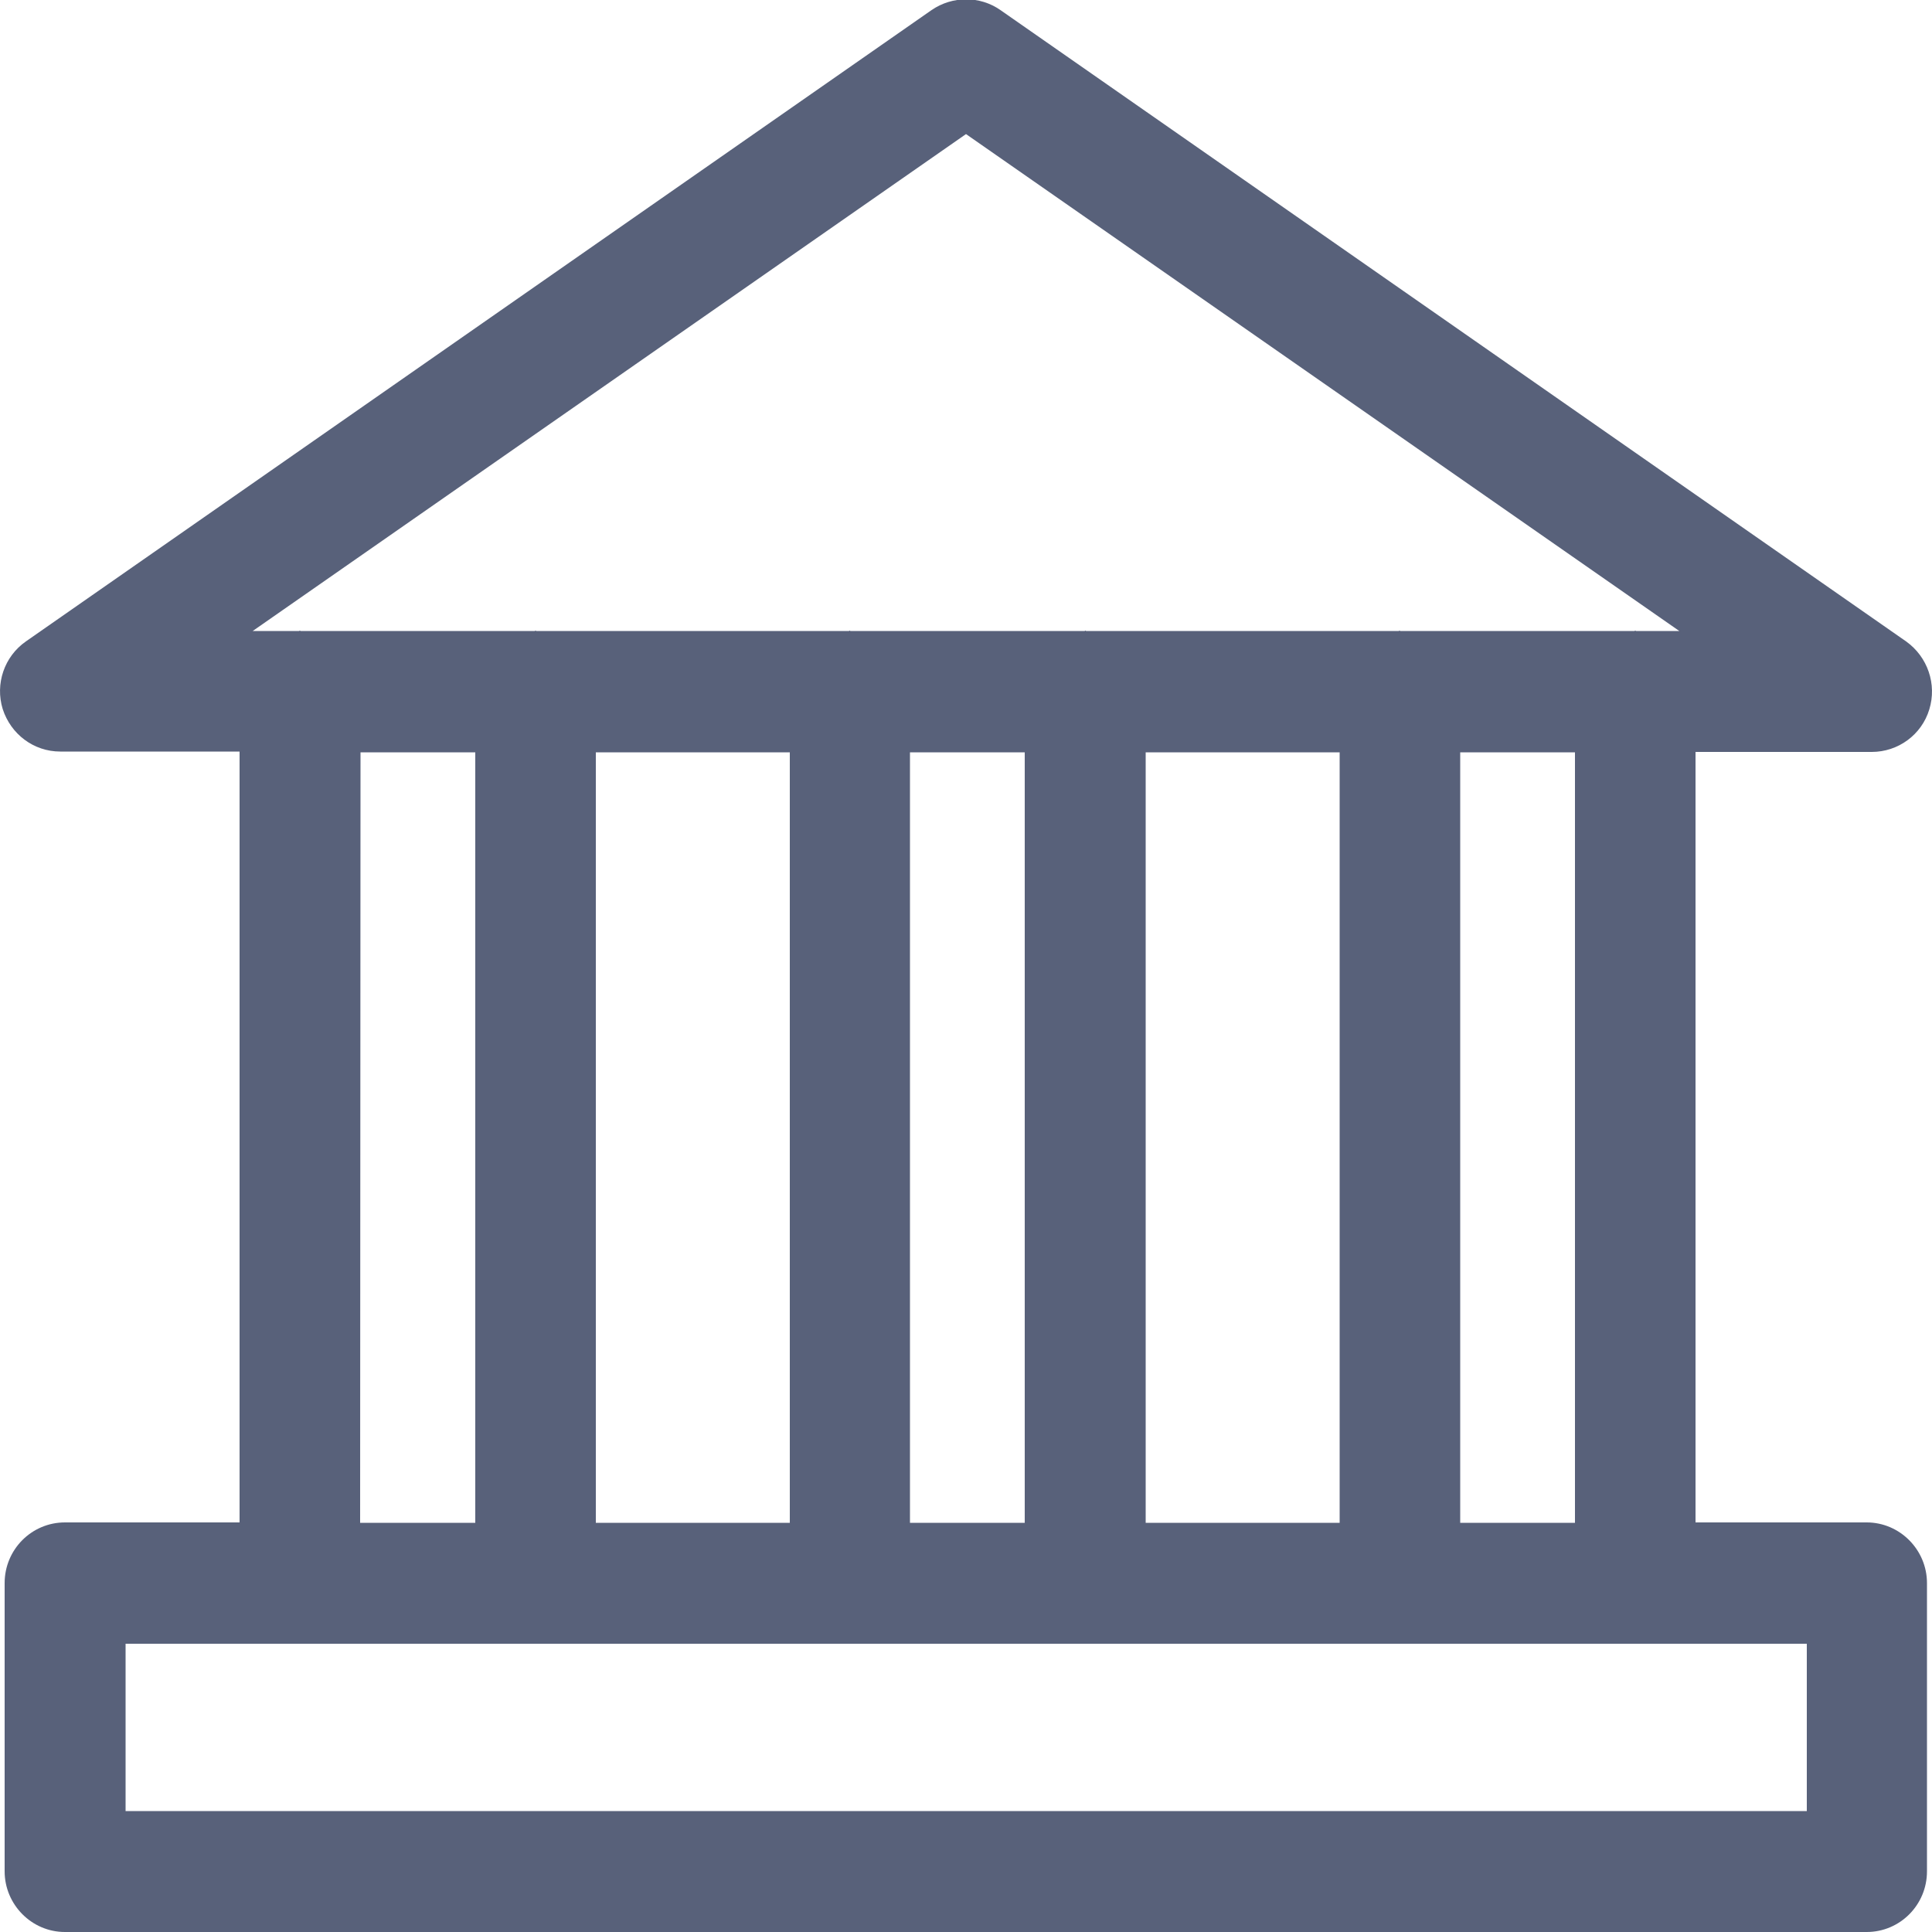 <?xml version="1.0" encoding="UTF-8"?>
<!-- Generator: Adobe Illustrator 24.3.0, SVG Export Plug-In . SVG Version: 6.00 Build 0)  -->
<svg xmlns="http://www.w3.org/2000/svg" xmlns:xlink="http://www.w3.org/1999/xlink" version="1.1" id="Capa_1" x="0px" y="0px" viewBox="0 0 500 500" style="enable-background:new 0 0 500 500;" xml:space="preserve">
<style type="text/css">
	.st0{fill-rule:evenodd;clip-rule:evenodd;fill:#006AFF;}
</style>
<desc>Created with sketchtool.</desc>
<g id="Page-1">
	<g id="Sábana-de-iconos-Copy" transform="translate(-875, -1065)">
		<path id="ic_museum_regular" class="st0" d="M1252.9,1459.1h29.7v-199.4h-29.7V1459.1z M907.5,1533.7h435.1v-43.3H907.5V1533.7z     M968.2,1459.1H998v-199.4h-29.7L968.2,1459.1L968.2,1459.1z M1110.5,1459.1h29.7v-199.4h-29.7V1459.1z M1029.2,1459.1h50.2    v-199.4h-50.2V1459.1z M1171.5,1459.1h50.2v-199.4h-50.2V1459.1z M1125,1099.7l184.6,128.6h-11.2c-0.1,0-0.1-0.1-0.2-0.1    c-0.1,0-0.1,0.1-0.2,0.1h-60.6c-0.1,0-0.1-0.1-0.2-0.1s-0.1,0.1-0.2,0.1h-80.9c-0.1,0-0.1-0.1-0.2-0.1s-0.1,0.1-0.2,0.1h-60.6    c-0.1,0-0.1-0.1-0.2-0.1s-0.1,0.1-0.2,0.1h-80.9c-0.1,0-0.1-0.1-0.2-0.1s-0.1,0.1-0.2,0.1h-60.6c-0.1,0-0.1-0.1-0.2-0.1    c-0.1,0-0.1,0.1-0.2,0.1h-12L1125,1099.7z M1359.4,1259.6c6.8,0,12.9-4.4,14.9-11c2-6.5-0.4-13.6-6-17.6l-234.4-163.4    c-5.3-3.7-12.4-3.7-17.8,0l-234.4,163.4c-5.6,3.9-8,11-6,17.5c2.1,6.5,8,11,14.9,11H937V1459h-45.2c-8.6,0-15.6,7-15.6,15.7v74.6    c0,8.6,7,15.7,15.6,15.7h466.3c8.6,0,15.6-7,15.6-15.7v-74.6c0-8.6-7-15.7-15.6-15.7h-44.3v-199.4L1359.4,1259.6L1359.4,1259.6z" style="fill: #58617a;"/>
	</g>
</g>
</svg>
